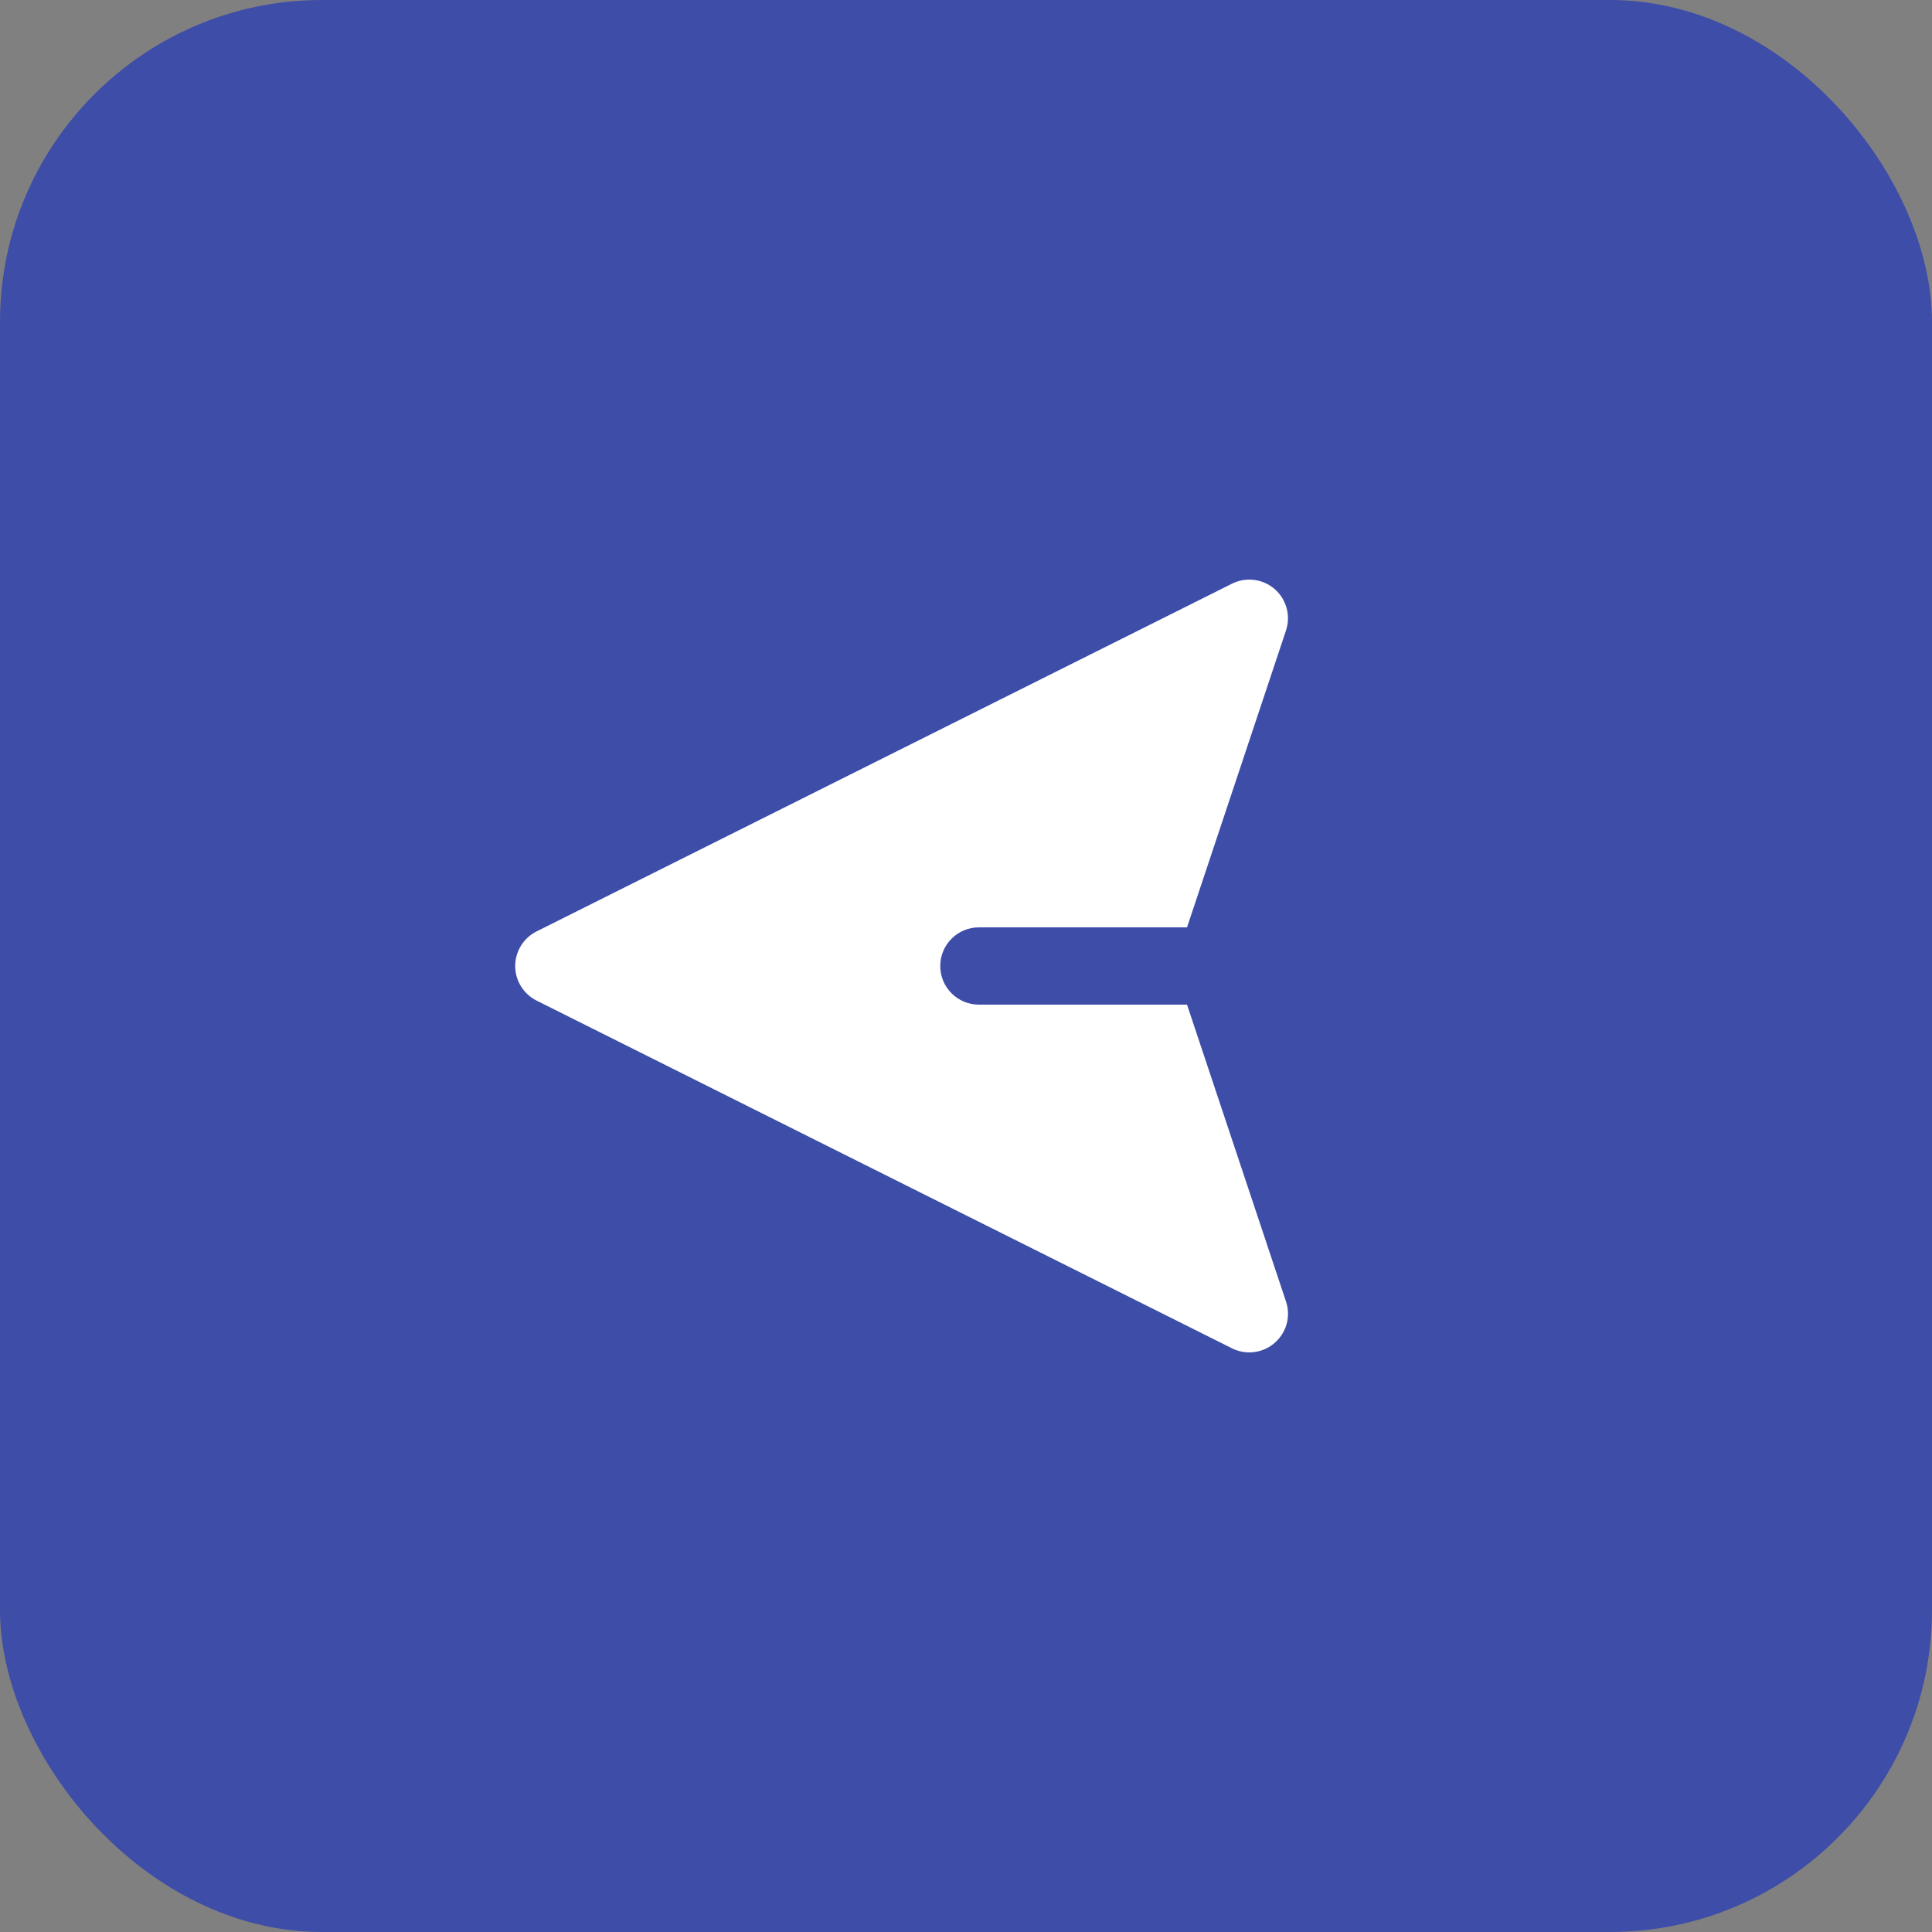 <svg width="30" height="30" viewBox="0 0 30 30" fill="none" xmlns="http://www.w3.org/2000/svg">
<rect x="0" y="0" width="30" height="30" fill="#808080" stroke="none"/>
<rect width="30" height="30" rx="5" fill="#3E4DA8"/>
<path fill-rule="evenodd" clip-rule="evenodd" d="M19.792 20.853C19.703 20.931 19.592 20.98 19.475 20.995C19.357 21.01 19.237 20.99 19.131 20.937L8.332 15.537C8.232 15.487 8.149 15.411 8.09 15.316C8.031 15.221 8 15.112 8 15C8 14.889 8.031 14.779 8.09 14.684C8.149 14.59 8.232 14.513 8.332 14.463L19.131 9.063C19.237 9.01 19.357 8.99 19.475 9.005C19.593 9.02 19.703 9.069 19.793 9.147C19.883 9.225 19.947 9.327 19.978 9.442C20.01 9.556 20.006 9.677 19.969 9.79L18.432 14.4H15.2C15.041 14.4 14.888 14.463 14.776 14.576C14.663 14.688 14.6 14.841 14.6 15C14.6 15.159 14.663 15.312 14.776 15.424C14.888 15.537 15.041 15.6 15.2 15.6H18.432L19.969 20.21C20.007 20.323 20.01 20.444 19.979 20.558C19.947 20.673 19.882 20.775 19.792 20.853Z" fill="white"/>
</svg>
